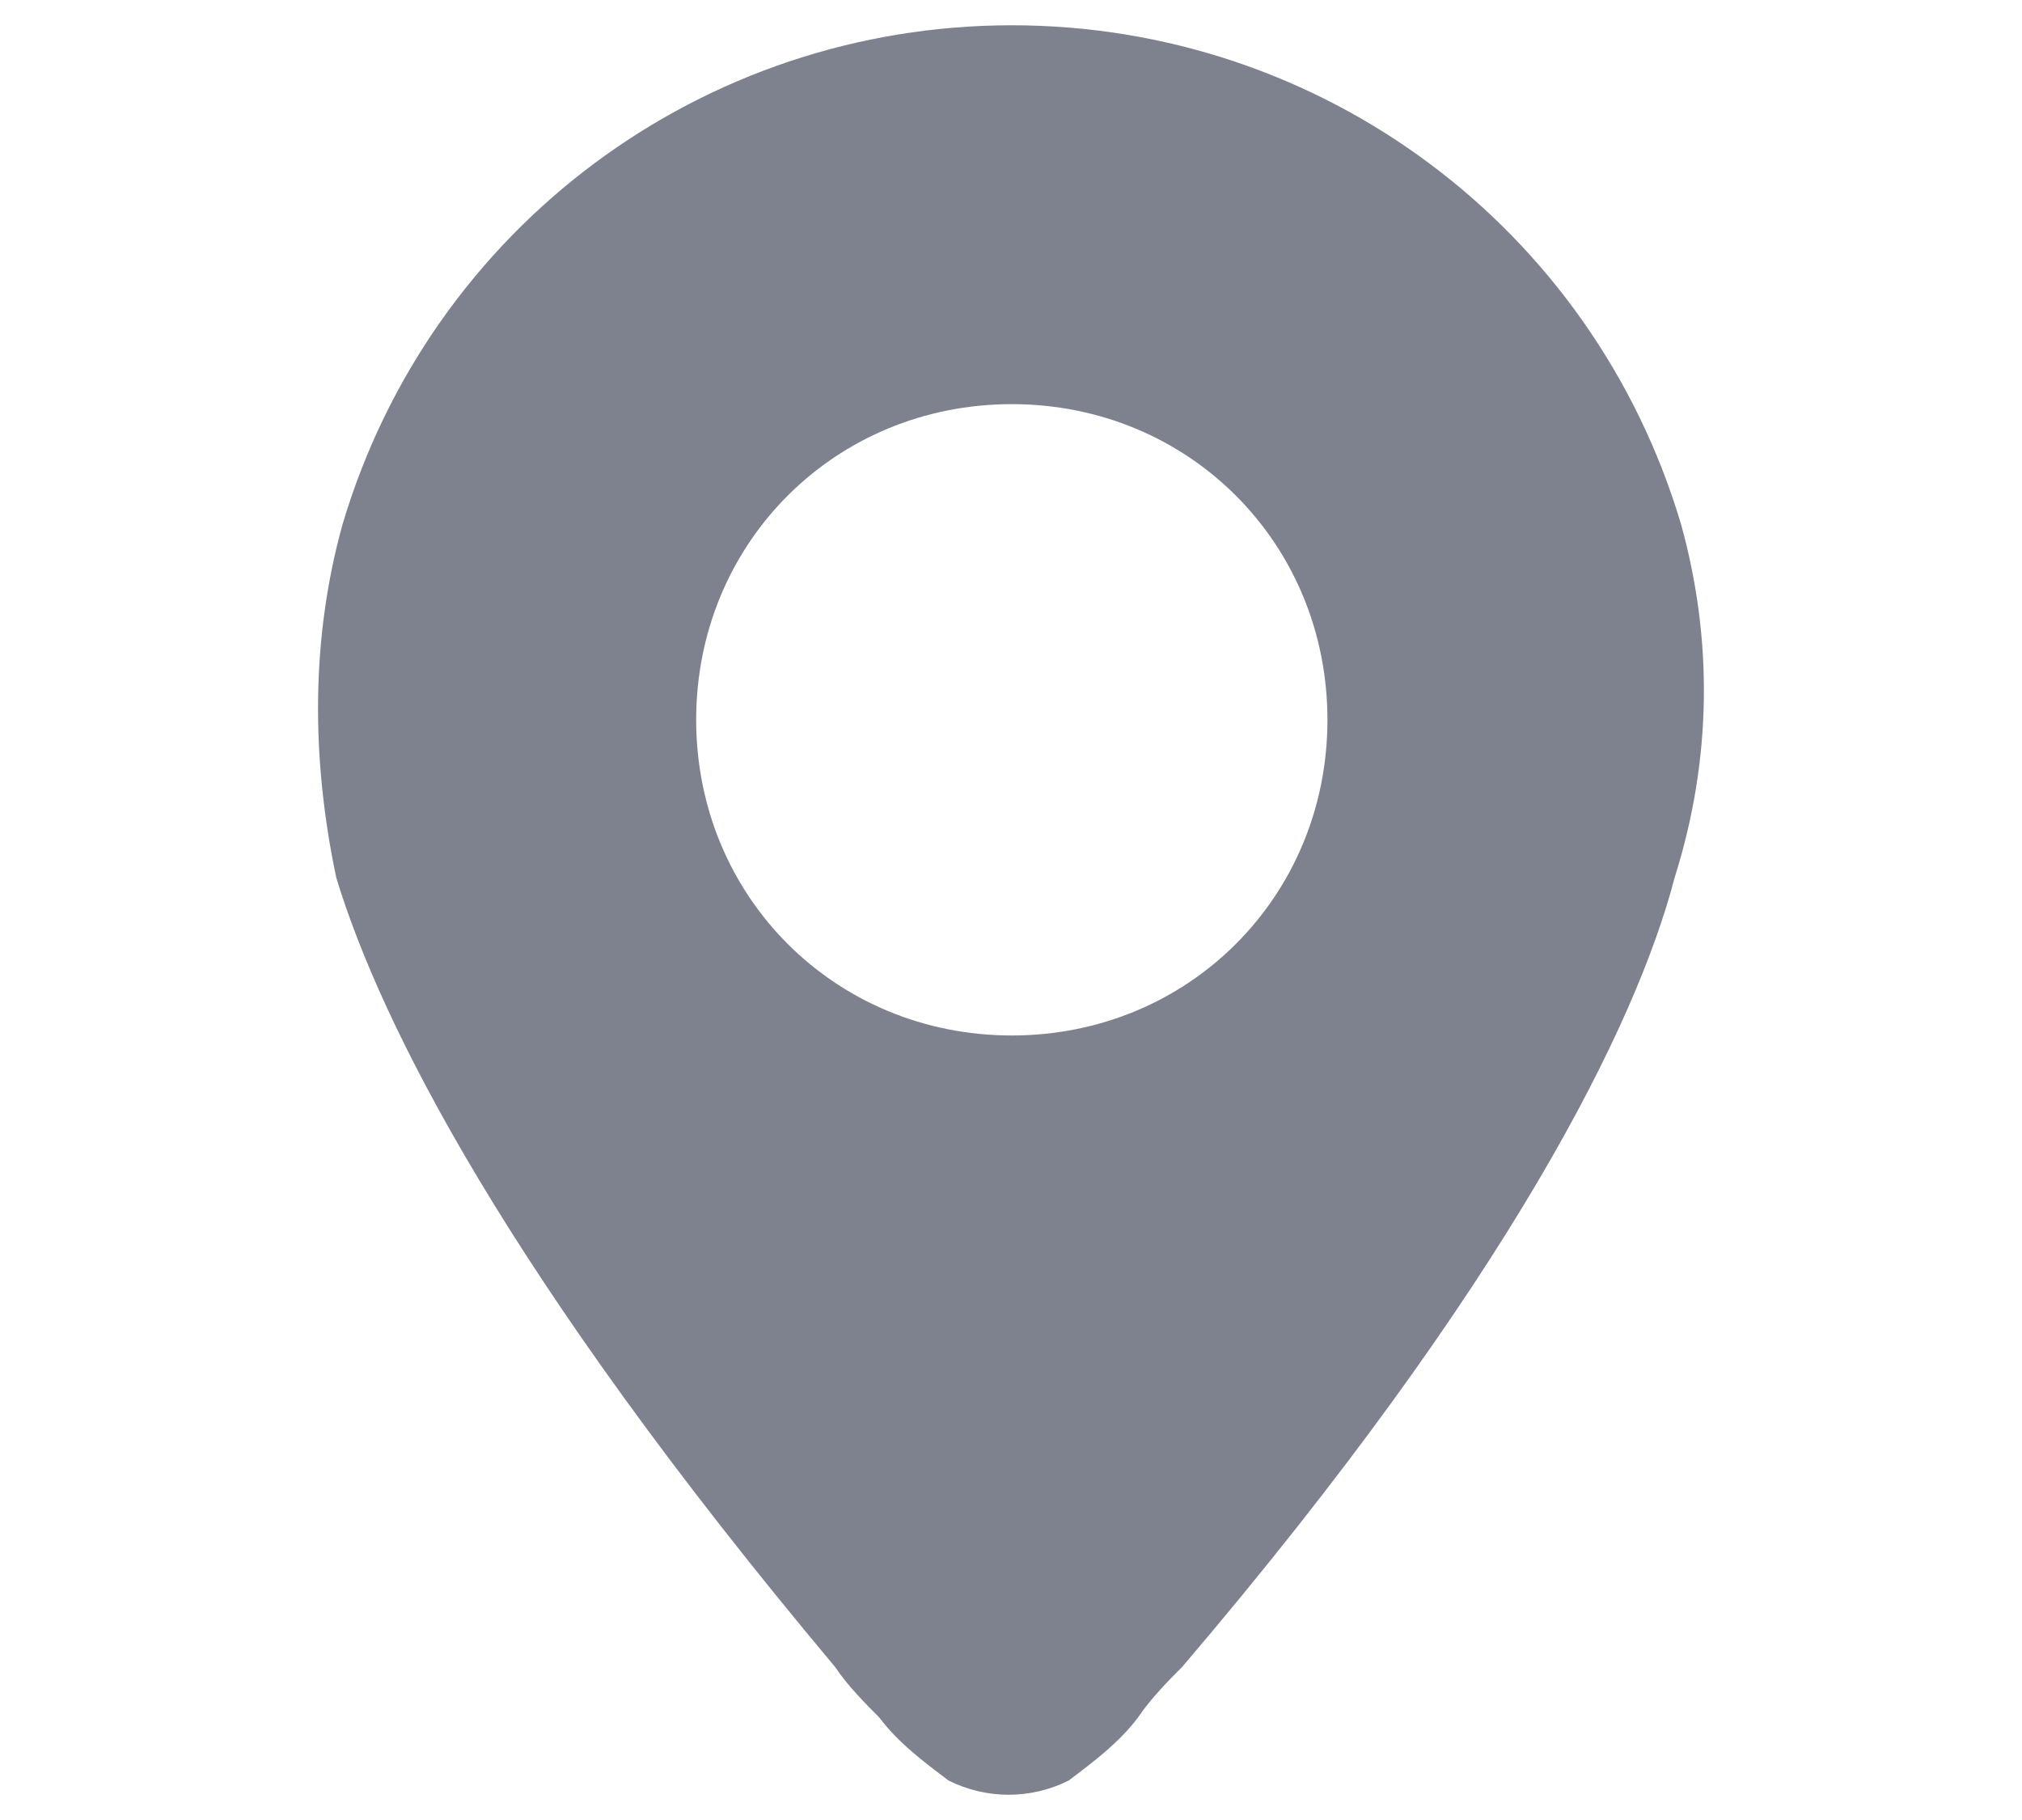 <svg width="20" height="18" viewBox="0 0 20 18" fill="none" xmlns="http://www.w3.org/2000/svg">
<g clip-path="url(#clip0_702_2210)">
<path d="M16.627 5.183C15.753 2.248 13.068 0.25 10.008 0.25C6.948 0.25 4.263 2.248 3.389 5.183C3.076 6.307 3.076 7.494 3.326 8.68C3.763 10.116 5.012 12.614 8.259 16.485C8.384 16.673 8.571 16.86 8.696 16.985C8.884 17.235 9.133 17.422 9.383 17.61C9.758 17.797 10.195 17.797 10.57 17.61C10.819 17.422 11.069 17.235 11.257 16.985C11.382 16.798 11.569 16.61 11.694 16.485C14.941 12.676 16.19 10.116 16.564 8.68C16.939 7.494 16.939 6.307 16.627 5.183ZM13.13 7.119C13.13 8.867 11.756 10.241 10.008 10.241C8.259 10.241 6.886 8.867 6.886 7.119C6.886 5.37 8.259 3.997 10.008 3.997C11.756 3.997 13.13 5.37 13.13 7.119Z" fill="#7E828E"/>
</g>
<defs>
<clipPath id="clip0_702_2210">
<rect width="13.708" height="17.5" fill="white" transform="translate(3.146 0.25)"/>
</clipPath>
</defs>
</svg>
